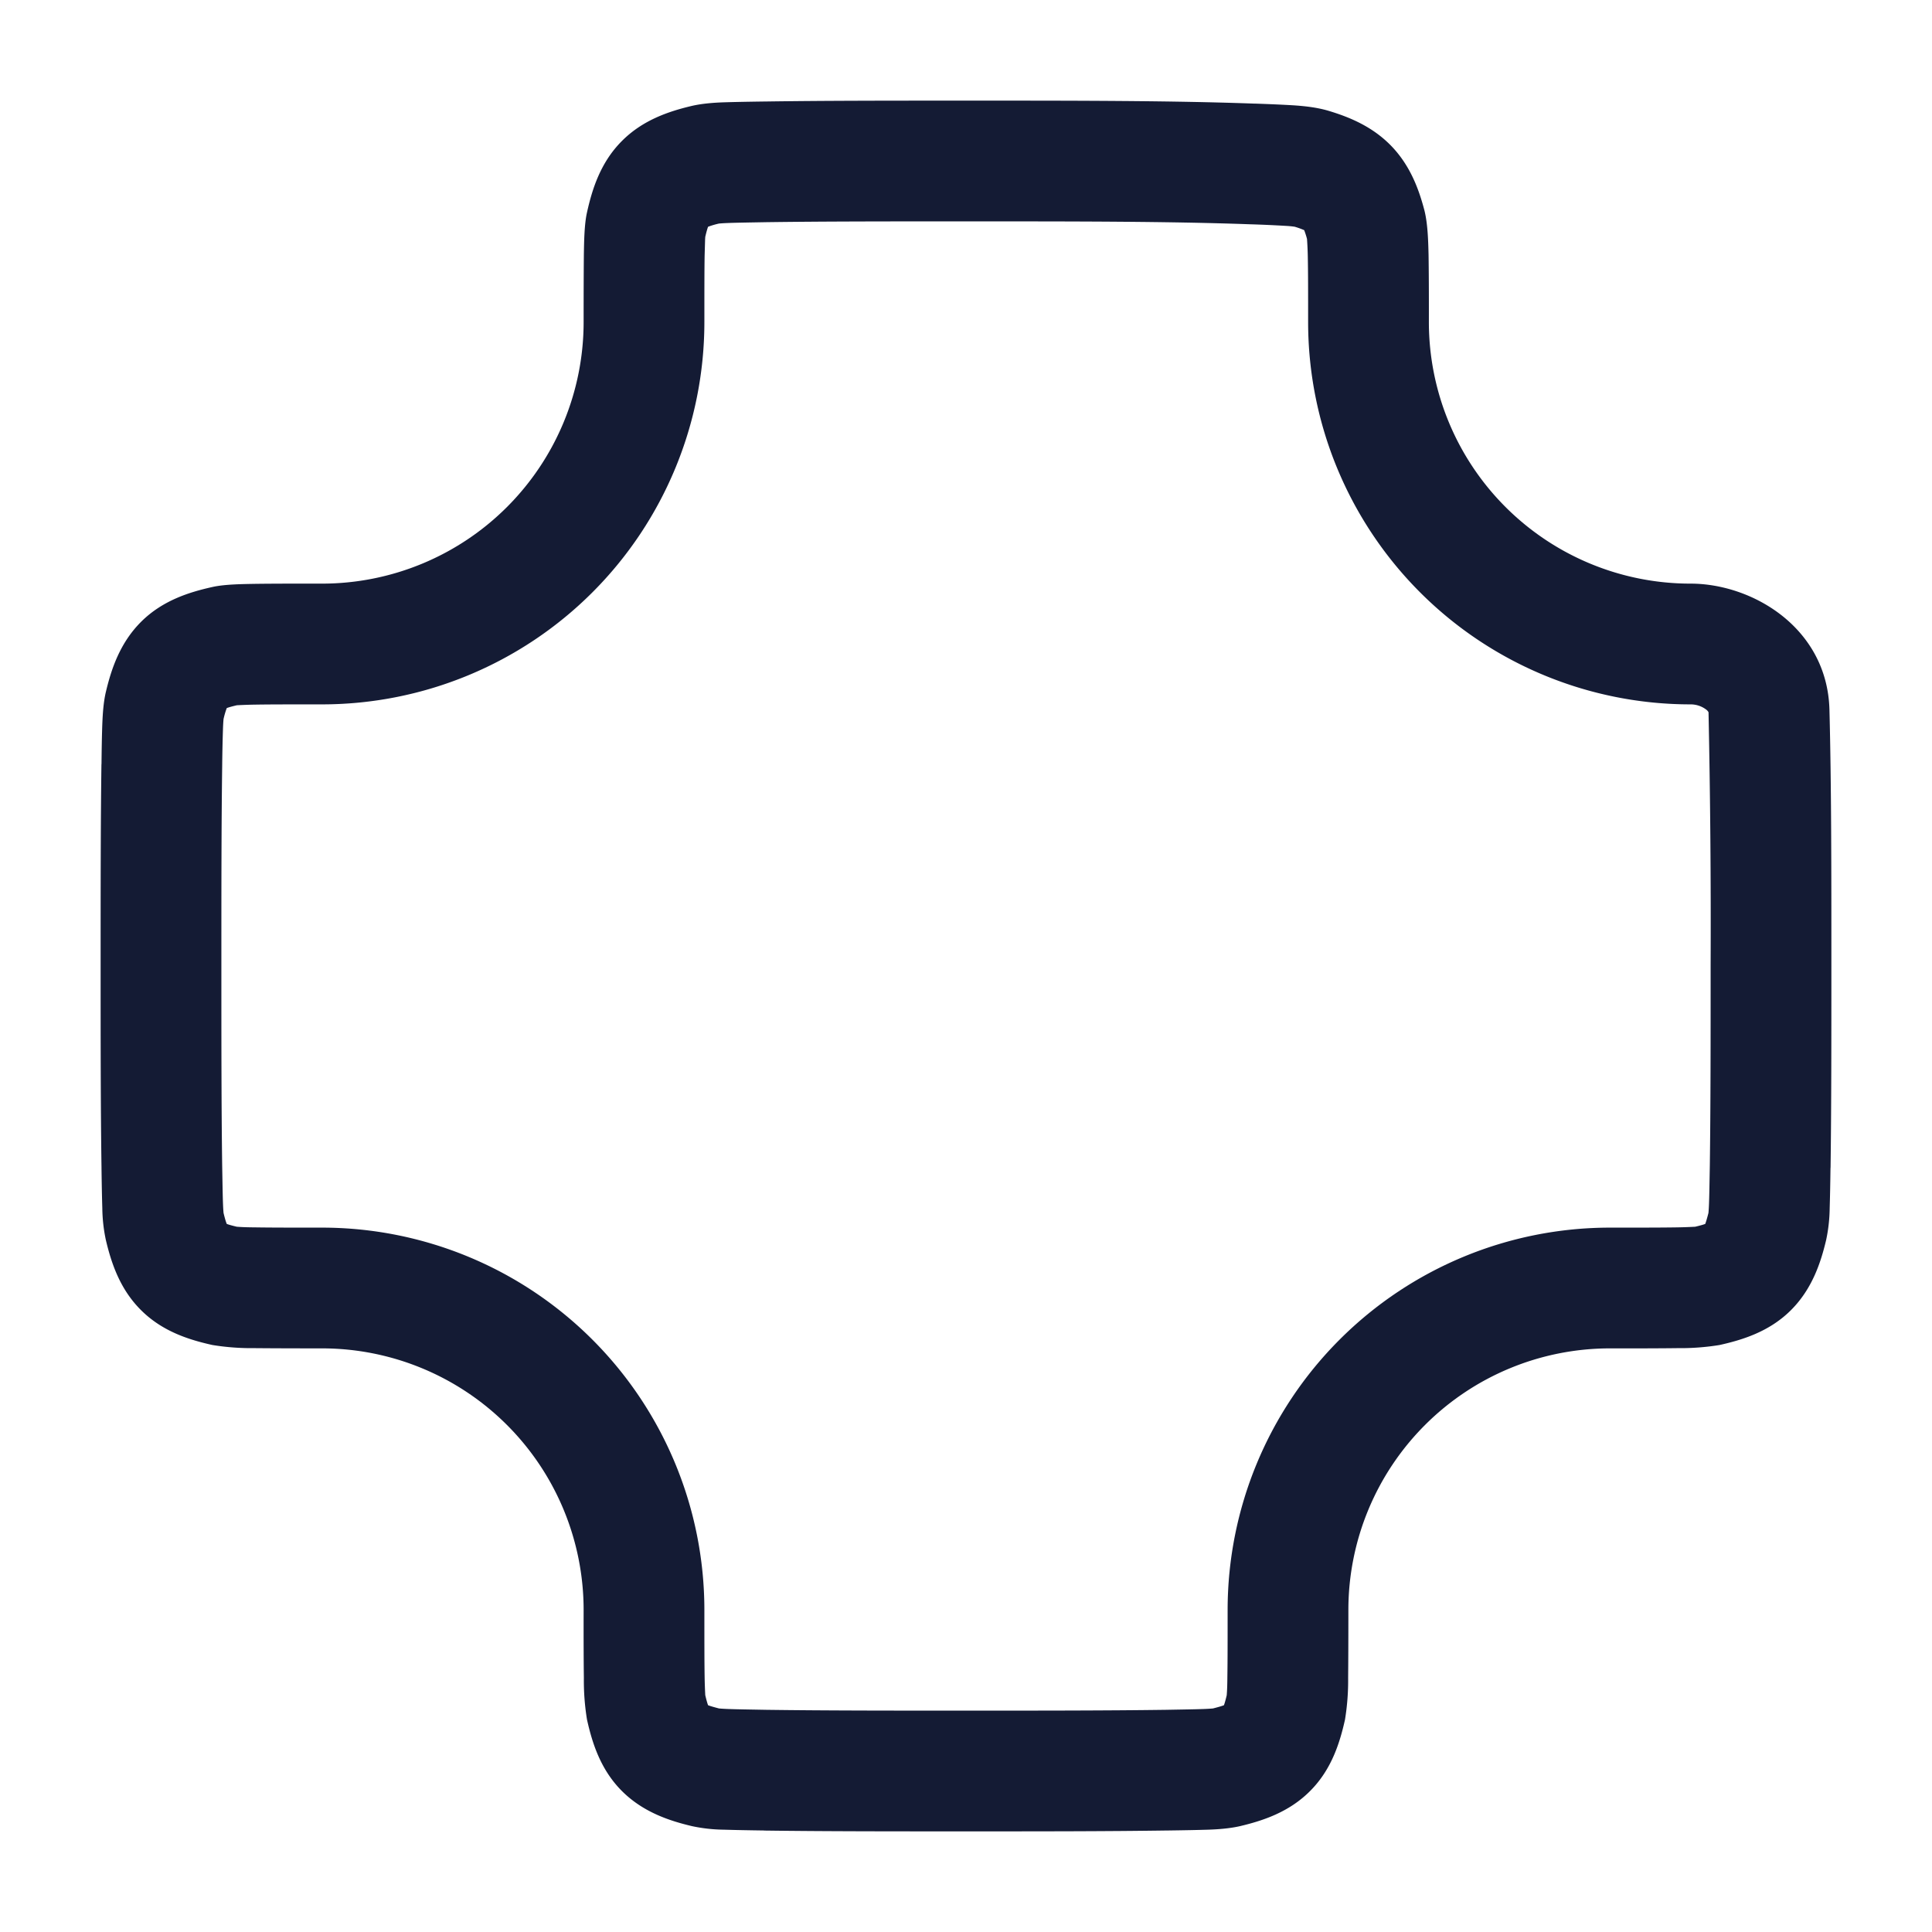 <svg xmlns="http://www.w3.org/2000/svg" width="24" height="24" fill="none"><path fill="#141B34" fill-rule="evenodd" d="M11.996 1.25h.015c1.363 0 2.546 0 3.568.037h.013q.29.01.487.022c.126.009.277.024.423.067.256.077.545.193.782.438.236.245.342.539.41.797.042.165.048.381.052.551q.005.304.004.828V4A3.25 3.25 0 0 0 21 7.25c.771 0 1.699.55 1.726 1.566.024.929.024 1.983.024 3.176v.012c0 .913 0 1.744-.01 2.498l-.001.01q-.004.305-.01.497a2 2 0 0 1-.044.395c-.066.278-.173.61-.442.876-.268.265-.603.366-.881.428a3 3 0 0 1-.518.039q-.302.004-.836.003H20A3.25 3.25 0 0 0 16.75 20v.008q0 .534-.003.836a3 3 0 0 1-.039.518c-.062.278-.163.613-.428.881-.265.27-.598.376-.876.442-.132.03-.278.04-.395.044q-.193.006-.496.01h-.01c-.755.011-1.586.011-2.5.011h-.007c-.913 0-1.744 0-2.498-.01l-.01-.001q-.305-.004-.497-.01a2 2 0 0 1-.395-.044c-.278-.066-.61-.173-.876-.442-.265-.268-.366-.603-.428-.881a3 3 0 0 1-.039-.518q-.004-.302-.003-.836V20A3.25 3.25 0 0 0 4 16.75h-.008q-.535 0-.836-.003a3 3 0 0 1-.518-.039c-.278-.062-.613-.163-.881-.428-.27-.265-.376-.598-.442-.876a2 2 0 0 1-.044-.395q-.006-.193-.01-.496v-.01c-.011-.755-.011-1.586-.011-2.5v-.007c0-.913 0-1.744.01-2.498l.001-.01q.003-.305.01-.497c.005-.117.013-.263.044-.395.066-.278.173-.61.442-.876.268-.265.603-.366.881-.428.146-.033.353-.036.518-.039q.301-.004.836-.003H4A3.25 3.25 0 0 0 7.25 4v-.008q0-.535.003-.836c.003-.165.006-.372.039-.518.062-.278.163-.613.428-.881.265-.27.598-.376.876-.442.132-.03.278-.04.395-.044q.193-.006.496-.01h.01c.755-.011 1.586-.011 2.5-.011M12 2.75c-.917 0-1.739 0-2.48.01-.216.004-.363.006-.47.01-.083.003-.115.007-.118.007a1 1 0 0 0-.136.04q-.014.036-.035.125l-.002.03-.006.207c-.003.188-.003.454-.003.821A4.75 4.75 0 0 1 4 8.75c-.367 0-.633 0-.82.003a6 6 0 0 0-.238.008q-.089.021-.125.035a1 1 0 0 0-.04.136c0 .003-.004.035-.007.118a21 21 0 0 0-.01.47c-.01.741-.01 1.563-.01 2.48s0 1.739.01 2.48c.004.216.006.363.01.47.003.083.007.115.007.118q.024.099.04.136.036.014.125.035l.03.002q.067.005.207.006c.188.003.454.003.821.003A4.75 4.75 0 0 1 8.75 20c0 .367 0 .633.003.82a6 6 0 0 0 .008.238q.021.089.035.125.039.015.136.04c.003 0 .035.004.118.007.107.004.254.006.47.01.741.01 1.563.01 2.48.01s1.739 0 2.48-.01c.216-.004.363-.006.47-.01.083-.003.115-.007.118-.007q.098-.025.136-.04.014-.036.035-.125l.002-.03q.005-.067.006-.207c.003-.189.003-.454.003-.821A4.75 4.75 0 0 1 20 15.25c.367 0 .633 0 .82-.003a6 6 0 0 0 .238-.008q.089-.021.125-.035.015-.039.04-.136c0-.003.004-.035.007-.118.004-.107.006-.254.01-.47.01-.741.01-1.563.01-2.48a126 126 0 0 0-.026-3.152.1.1 0 0 0-.03-.034A.32.32 0 0 0 21 8.75 4.75 4.75 0 0 1 16.25 4c0-.362 0-.622-.004-.807a4 4 0 0 0-.01-.225 1 1 0 0 0-.035-.109 1 1 0 0 0-.12-.043c-.006 0-.035-.006-.107-.01a15 15 0 0 0-.449-.02c-.992-.036-2.15-.036-3.525-.036m4.22.12" clip-rule="evenodd"/></svg>